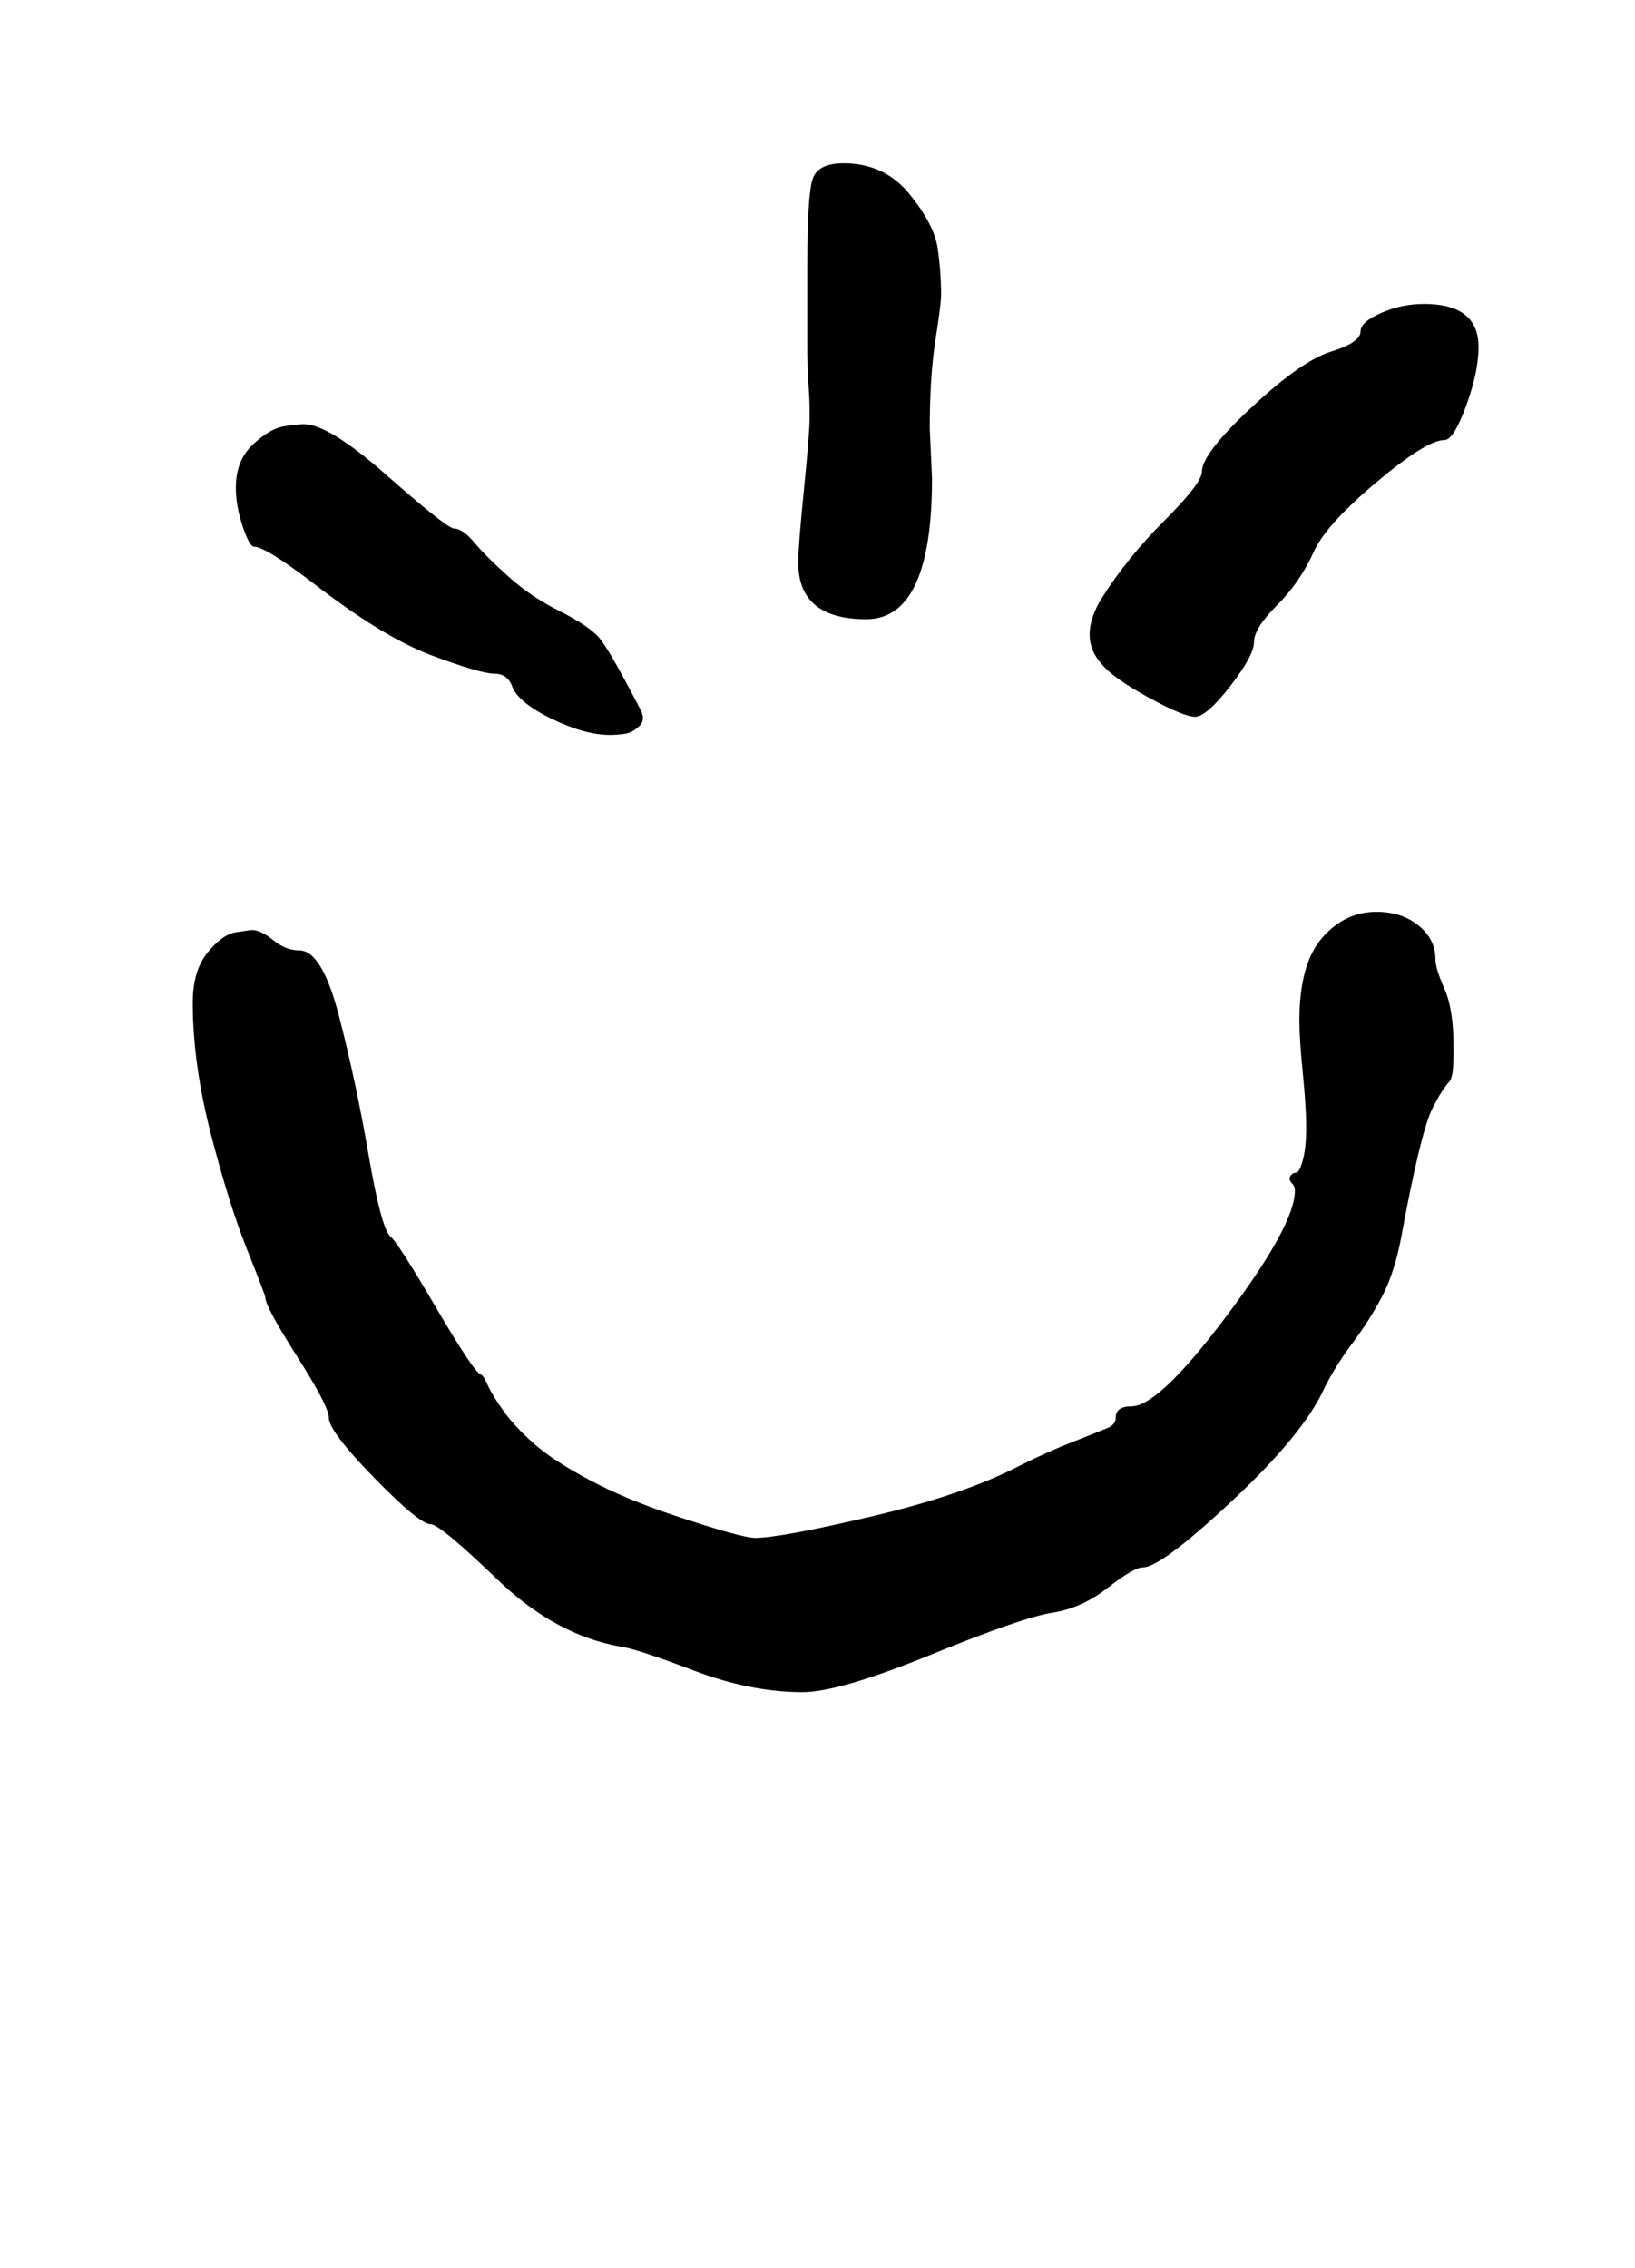 <?xml version="1.0" standalone="no"?>
<!DOCTYPE svg PUBLIC "-//W3C//DTD SVG 1.1//EN" "http://www.w3.org/Graphics/SVG/1.1/DTD/svg11.dtd" >
<svg xmlns="http://www.w3.org/2000/svg" xmlns:xlink="http://www.w3.org/1999/xlink" version="1.1" viewBox="-10 0 721 1000">
   <path fill="currentColor"
d="M566 497q0 -9 -1.5 -24t-1.5 -23q0 -25 10 -36.5t24 -11.5q11 0 18.5 6t7.5 15q0 4 4 13t4 26q0 8 -0.5 11t-1.5 4t-3 4t-4.5 8t-6 19.5t-7.5 36.5q-3 16 -8.5 26.5t-13 20.5t-12.5 20q-9 20 -40.5 49.5t-39.5 29.5q-4 0 -15.5 9t-24.5 11t-53.5 18.5t-56.5 16.5
q-23 0 -48 -9.5t-32 -10.5q-29 -5 -54.5 -29.5t-29.5 -24.5q-5 0 -25 -20.5t-20 -26.5q0 -5 -14 -27t-14 -26q0 -1 -8 -21t-16 -51t-8 -58q0 -14 6.5 -22t12.5 -9l7 -1q4 0 9.5 4.5t11.5 4.5q10 0 17.5 29t13 61t9.5 36q3 2 20 31t20 30q1 0 3 4.5t7 11.5t13.5 14.5t24.5 16
t37 15.5q30 10 36 10q11 0 51.5 -9.5t65.5 -22.5q12 -6 23.5 -10.5t15 -6t3.5 -4.5q0 -5 7 -5q12 0 42 -40t30 -55q0 -2 -1 -3q-2 -2 -1 -3.5t2.5 -1.5t3 -5.5t1.5 -14.5zM94 215q0 -12 7.5 -19t13.5 -8t9 -1q11 0 36.5 22.5t29.5 23.5q4 0 9 6t15 15t22 15q14 7 18.5 12.5
t17.5 30.5q3 5 0 8t-6.5 3.5t-6.5 0.5q-11 0 -25.5 -7t-17.5 -14q-2 -6 -8 -6t-27.5 -8t-52.5 -32q-21 -16 -26 -16q-2 0 -5 -9t-3 -17zM590 146q0 -4 9 -8t19 -4q24 0 24 19q0 11 -5.5 26t-9.5 15q-8 0 -30.5 19t-27.5 31q-6 13 -16 23t-10 16t-10.5 19.5t-15.5 13.5
t-20.5 -8.5t-20.5 -14.5q-11 -12 0 -29.5t27.5 -34t16.5 -21.5q0 -8 22 -28.5t35 -24.5t13 -9zM346 117q0 -32 2.5 -38.5t13.5 -6.5q18 0 29 13.5t12.5 24t1.5 20.5q0 4 -2.5 20t-2.5 39l1 22q0 62 -29 62q-30 0 -30 -25q0 -7 2.5 -32t2.5 -31v-5q0 -4 -0.5 -11t-0.5 -15.5
v-18.5v-18z" />
</svg>
